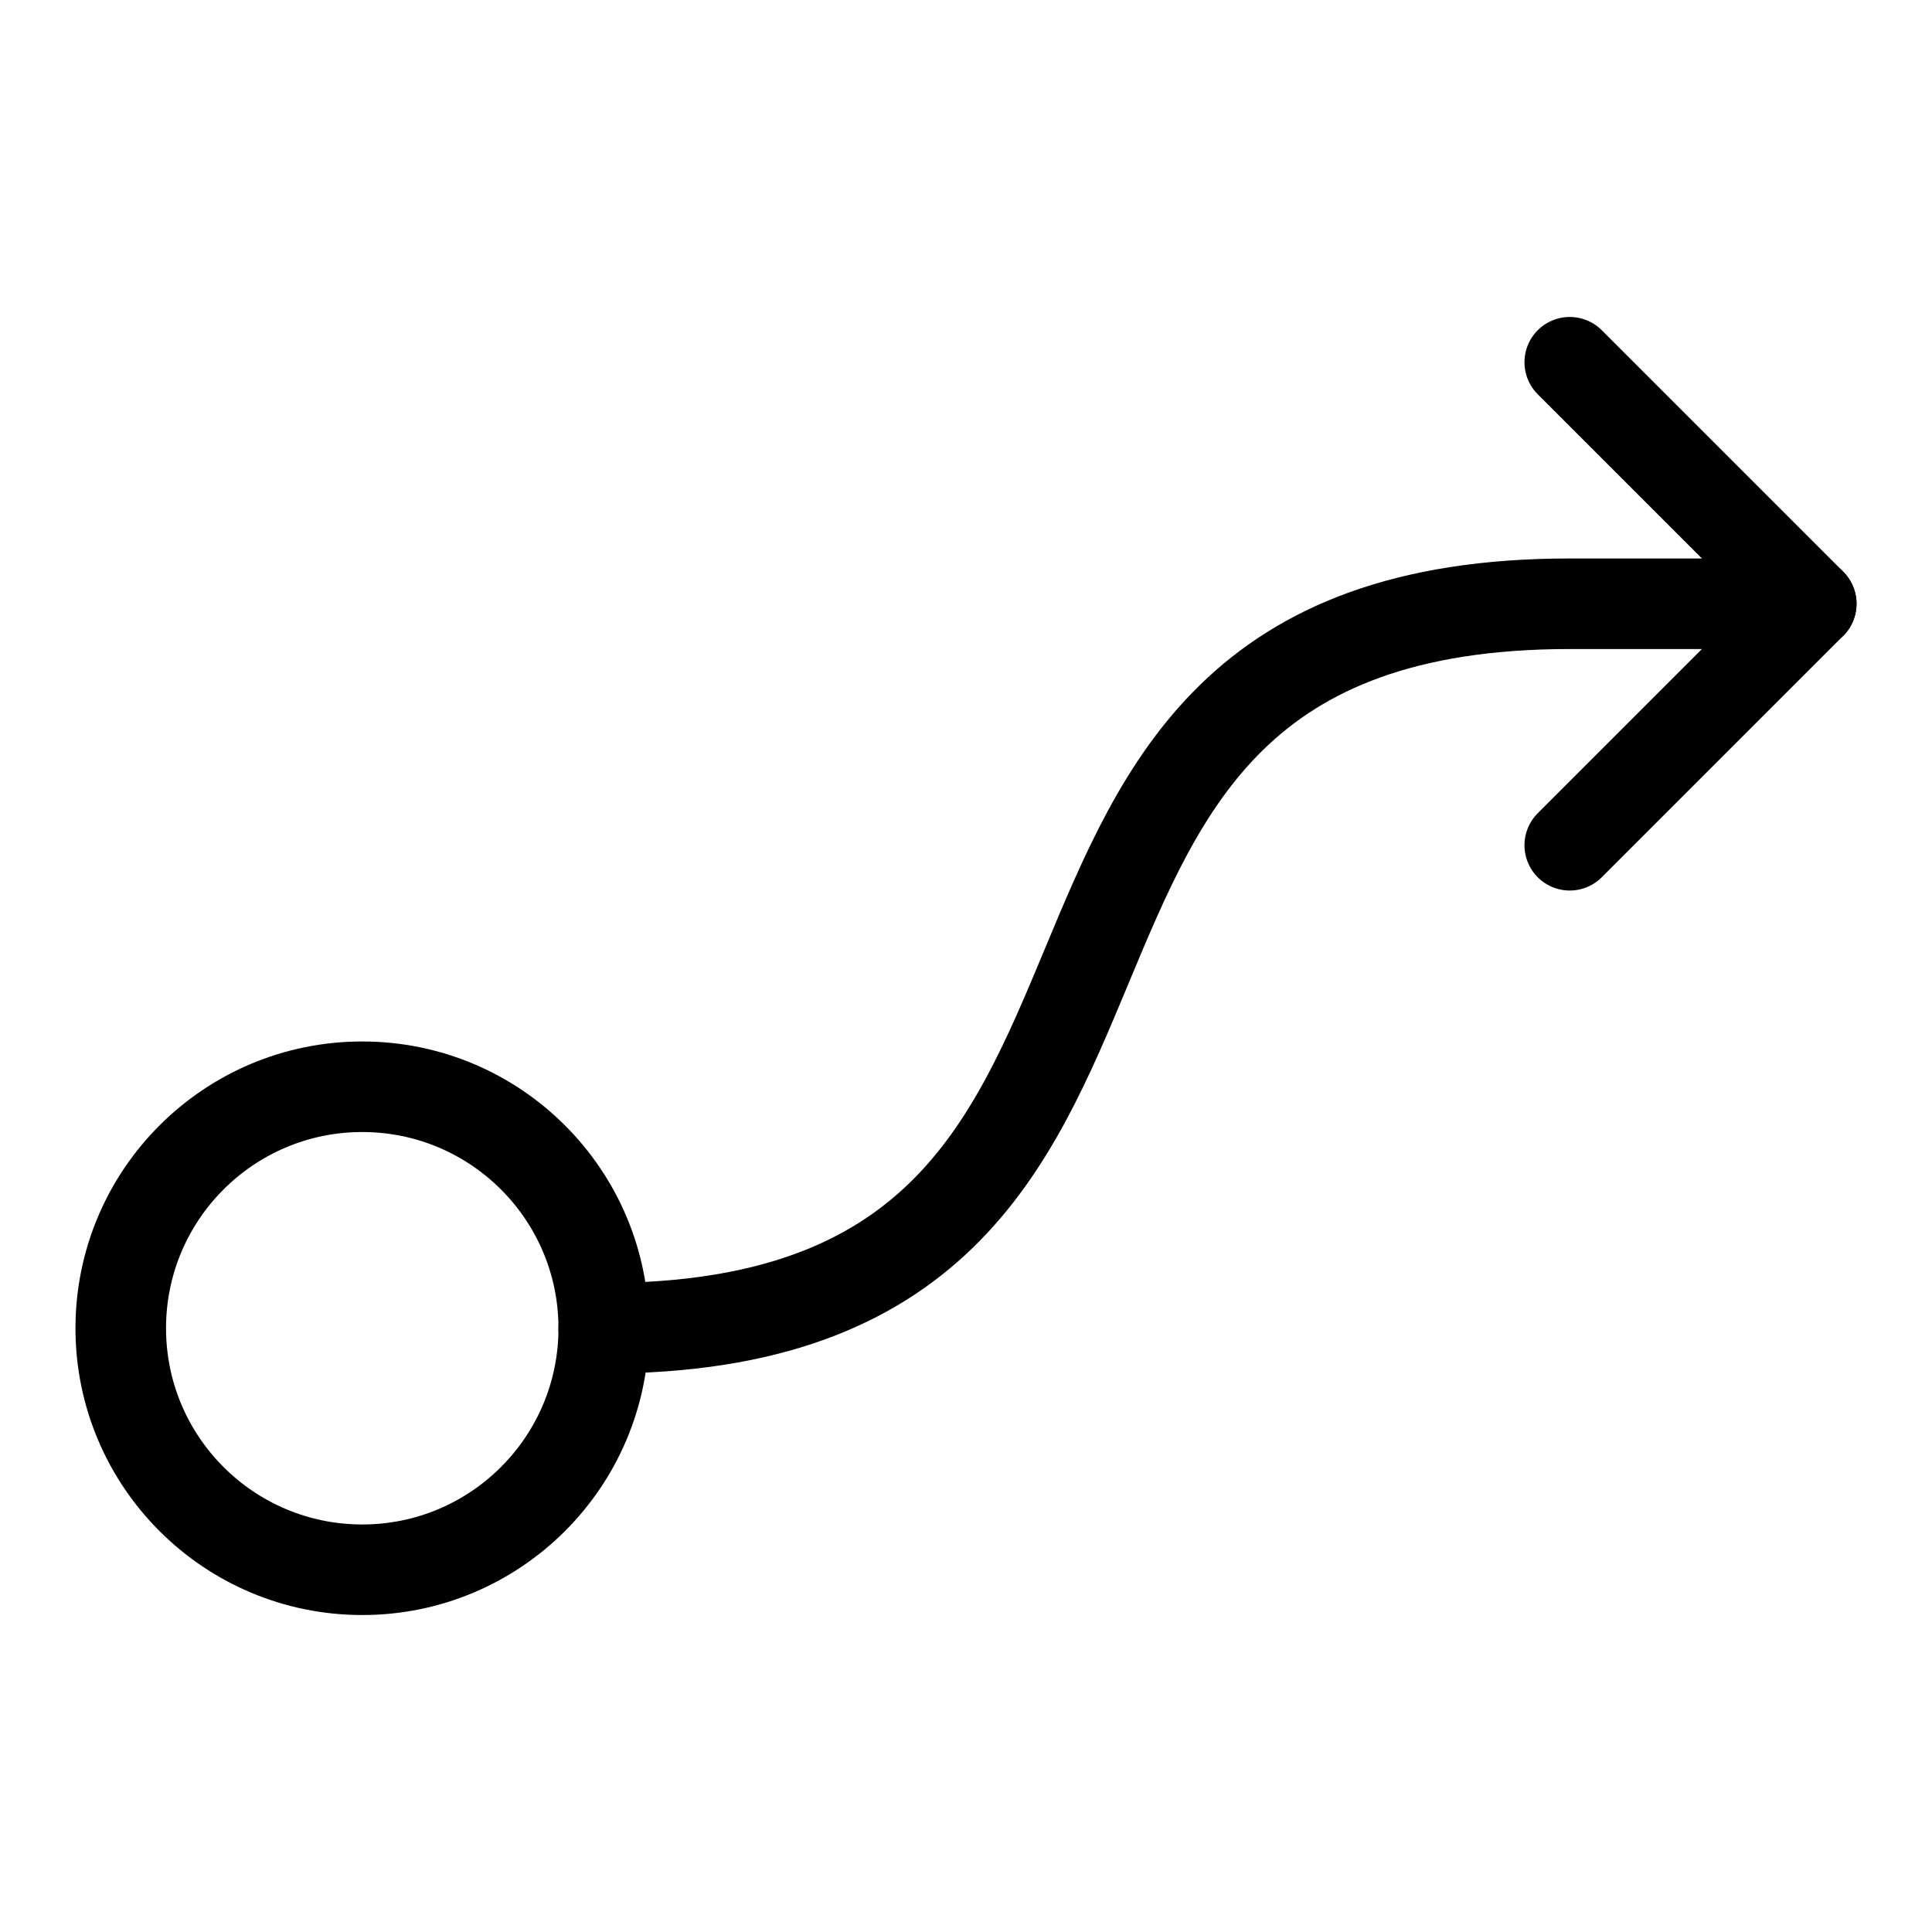 <svg xmlns="http://www.w3.org/2000/svg" viewBox="0 0 256 256" width="20" height="20"><path fill="none" d="M0 0h256v256H0z"/><circle cx="48" cy="176" r="32" fill="none" stroke="currentColor" stroke-linecap="round" stroke-linejoin="round" stroke-width="12"/><path fill="none" stroke="currentColor" stroke-linecap="round" stroke-linejoin="round" stroke-width="12" d="M208 48l32 32-32 32"/><path d="M80 176c88 0 40-96 128-96h32" fill="none" stroke="currentColor" stroke-linecap="round" stroke-linejoin="round" stroke-width="12"/></svg>